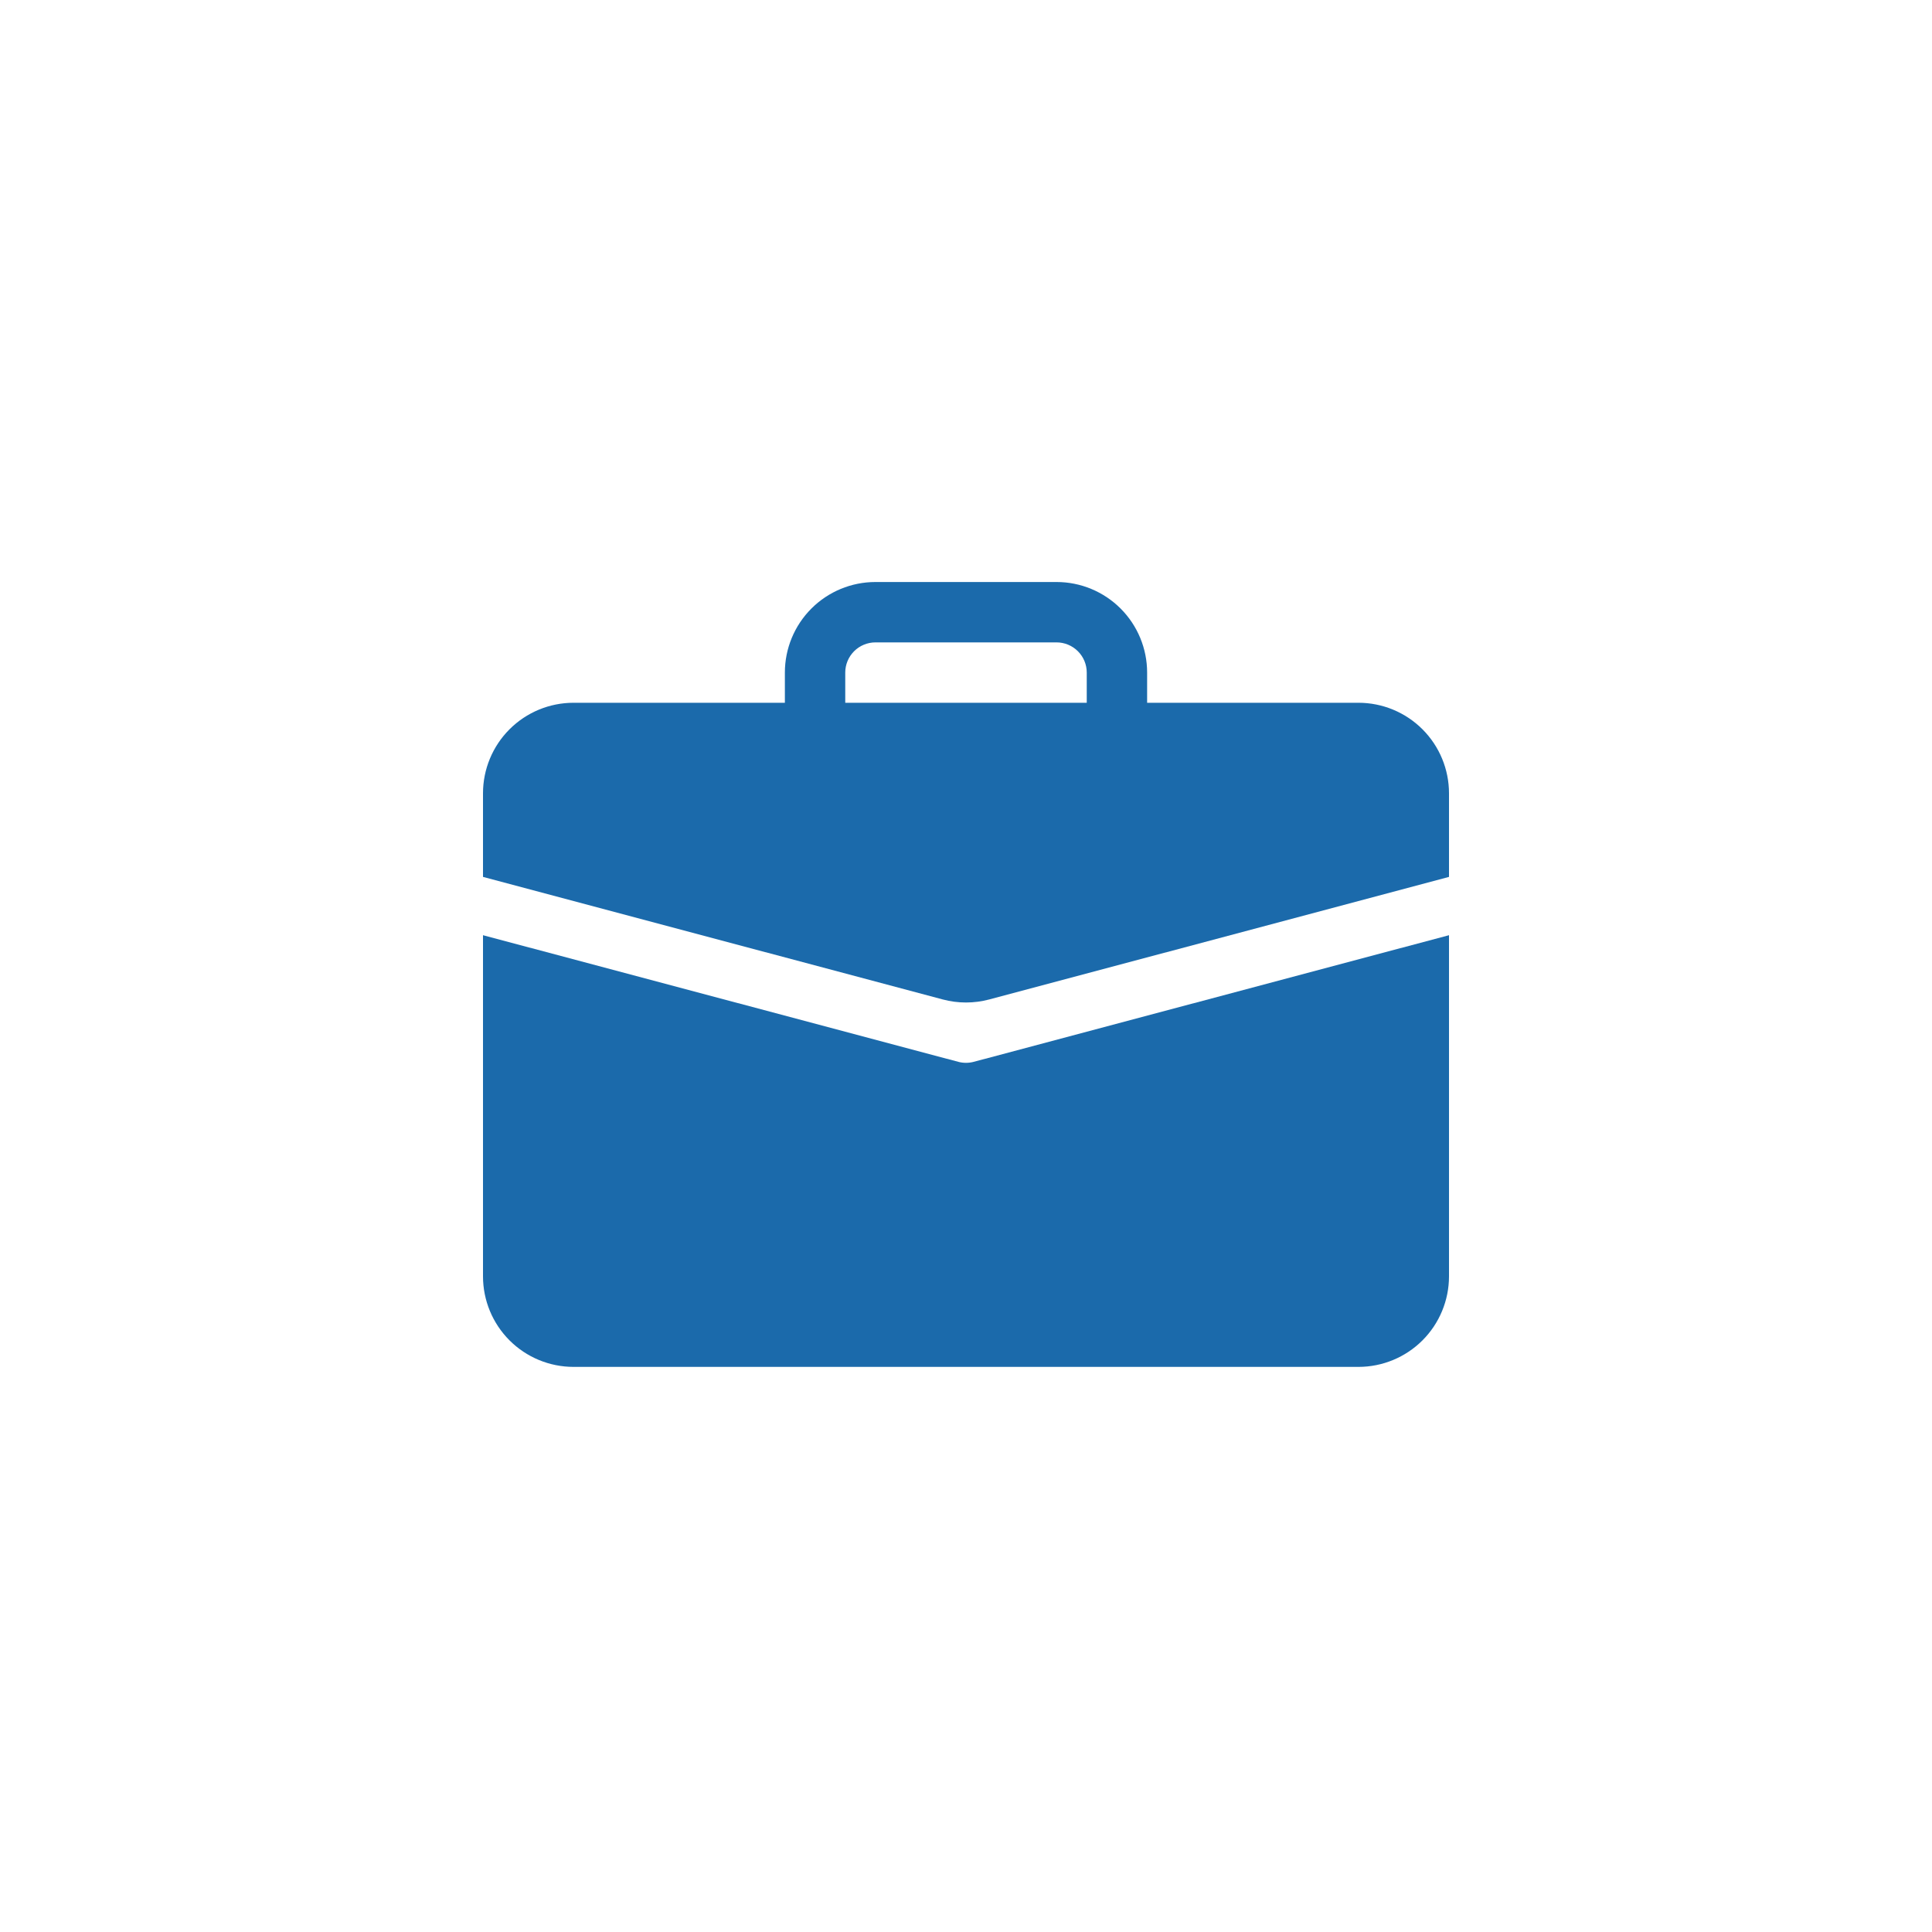 <svg width="100" height="100" viewBox="0 0 100 100" fill="none" xmlns="http://www.w3.org/2000/svg">
<g filter="url(#filter0_ddd)">
<circle cx="50" cy="49" r="40" fill="white"/>
</g>
<path fill-rule="evenodd" clip-rule="evenodd" d="M25 66.062C25 67.306 25.494 68.498 26.373 69.377C27.252 70.256 28.444 70.75 29.688 70.75H70.312C71.556 70.75 72.748 70.256 73.627 69.377C74.506 68.498 75 67.306 75 66.062V48.406L50.403 54.959C50.139 55.03 49.861 55.03 49.597 54.959L25 48.406V66.062Z" fill="#1B6AAB"/>
<path fill-rule="evenodd" clip-rule="evenodd" d="M25 41.062C25 39.819 25.494 38.627 26.373 37.748C27.252 36.869 28.444 36.375 29.688 36.375H70.312C71.556 36.375 72.748 36.869 73.627 37.748C74.506 38.627 75 39.819 75 41.062V45.388L51.206 51.731C50.416 51.942 49.584 51.942 48.794 51.731L25 45.388V41.062ZM40.625 34.812C40.625 33.569 41.119 32.377 41.998 31.498C42.877 30.619 44.069 30.125 45.312 30.125H54.688C55.931 30.125 57.123 30.619 58.002 31.498C58.881 32.377 59.375 33.569 59.375 34.812V36.375H56.25V34.812C56.25 34.398 56.085 34.001 55.792 33.708C55.499 33.415 55.102 33.25 54.688 33.25H45.312C44.898 33.25 44.501 33.415 44.208 33.708C43.915 34.001 43.75 34.398 43.75 34.812V36.375H40.625V34.812Z" fill="#1B6AAB"/>
<defs>
<filter id="filter0_ddd" x="0" y="0" width="100" height="100" filterUnits="userSpaceOnUse" color-interpolation-filters="sRGB">
<feFlood flood-opacity="0" result="BackgroundImageFix"/>
<feColorMatrix in="SourceAlpha" type="matrix" values="0 0 0 0 0 0 0 0 0 0 0 0 0 0 0 0 0 0 127 0"/>
<feOffset dy="2"/>
<feGaussianBlur stdDeviation="2"/>
<feColorMatrix type="matrix" values="0 0 0 0 0 0 0 0 0 0 0 0 0 0 0 0 0 0 0.2 0"/>
<feBlend mode="normal" in2="BackgroundImageFix" result="effect1_dropShadow"/>
<feColorMatrix in="SourceAlpha" type="matrix" values="0 0 0 0 0 0 0 0 0 0 0 0 0 0 0 0 0 0 127 0"/>
<feOffset dy="1"/>
<feGaussianBlur stdDeviation="5"/>
<feColorMatrix type="matrix" values="0 0 0 0 0 0 0 0 0 0 0 0 0 0 0 0 0 0 0.12 0"/>
<feBlend mode="normal" in2="effect1_dropShadow" result="effect2_dropShadow"/>
<feColorMatrix in="SourceAlpha" type="matrix" values="0 0 0 0 0 0 0 0 0 0 0 0 0 0 0 0 0 0 127 0"/>
<feOffset dy="4"/>
<feGaussianBlur stdDeviation="2.5"/>
<feColorMatrix type="matrix" values="0 0 0 0 0 0 0 0 0 0 0 0 0 0 0 0 0 0 0.14 0"/>
<feBlend mode="normal" in2="effect2_dropShadow" result="effect3_dropShadow"/>
<feBlend mode="normal" in="SourceGraphic" in2="effect3_dropShadow" result="shape"/>
</filter>
</defs>
</svg>
